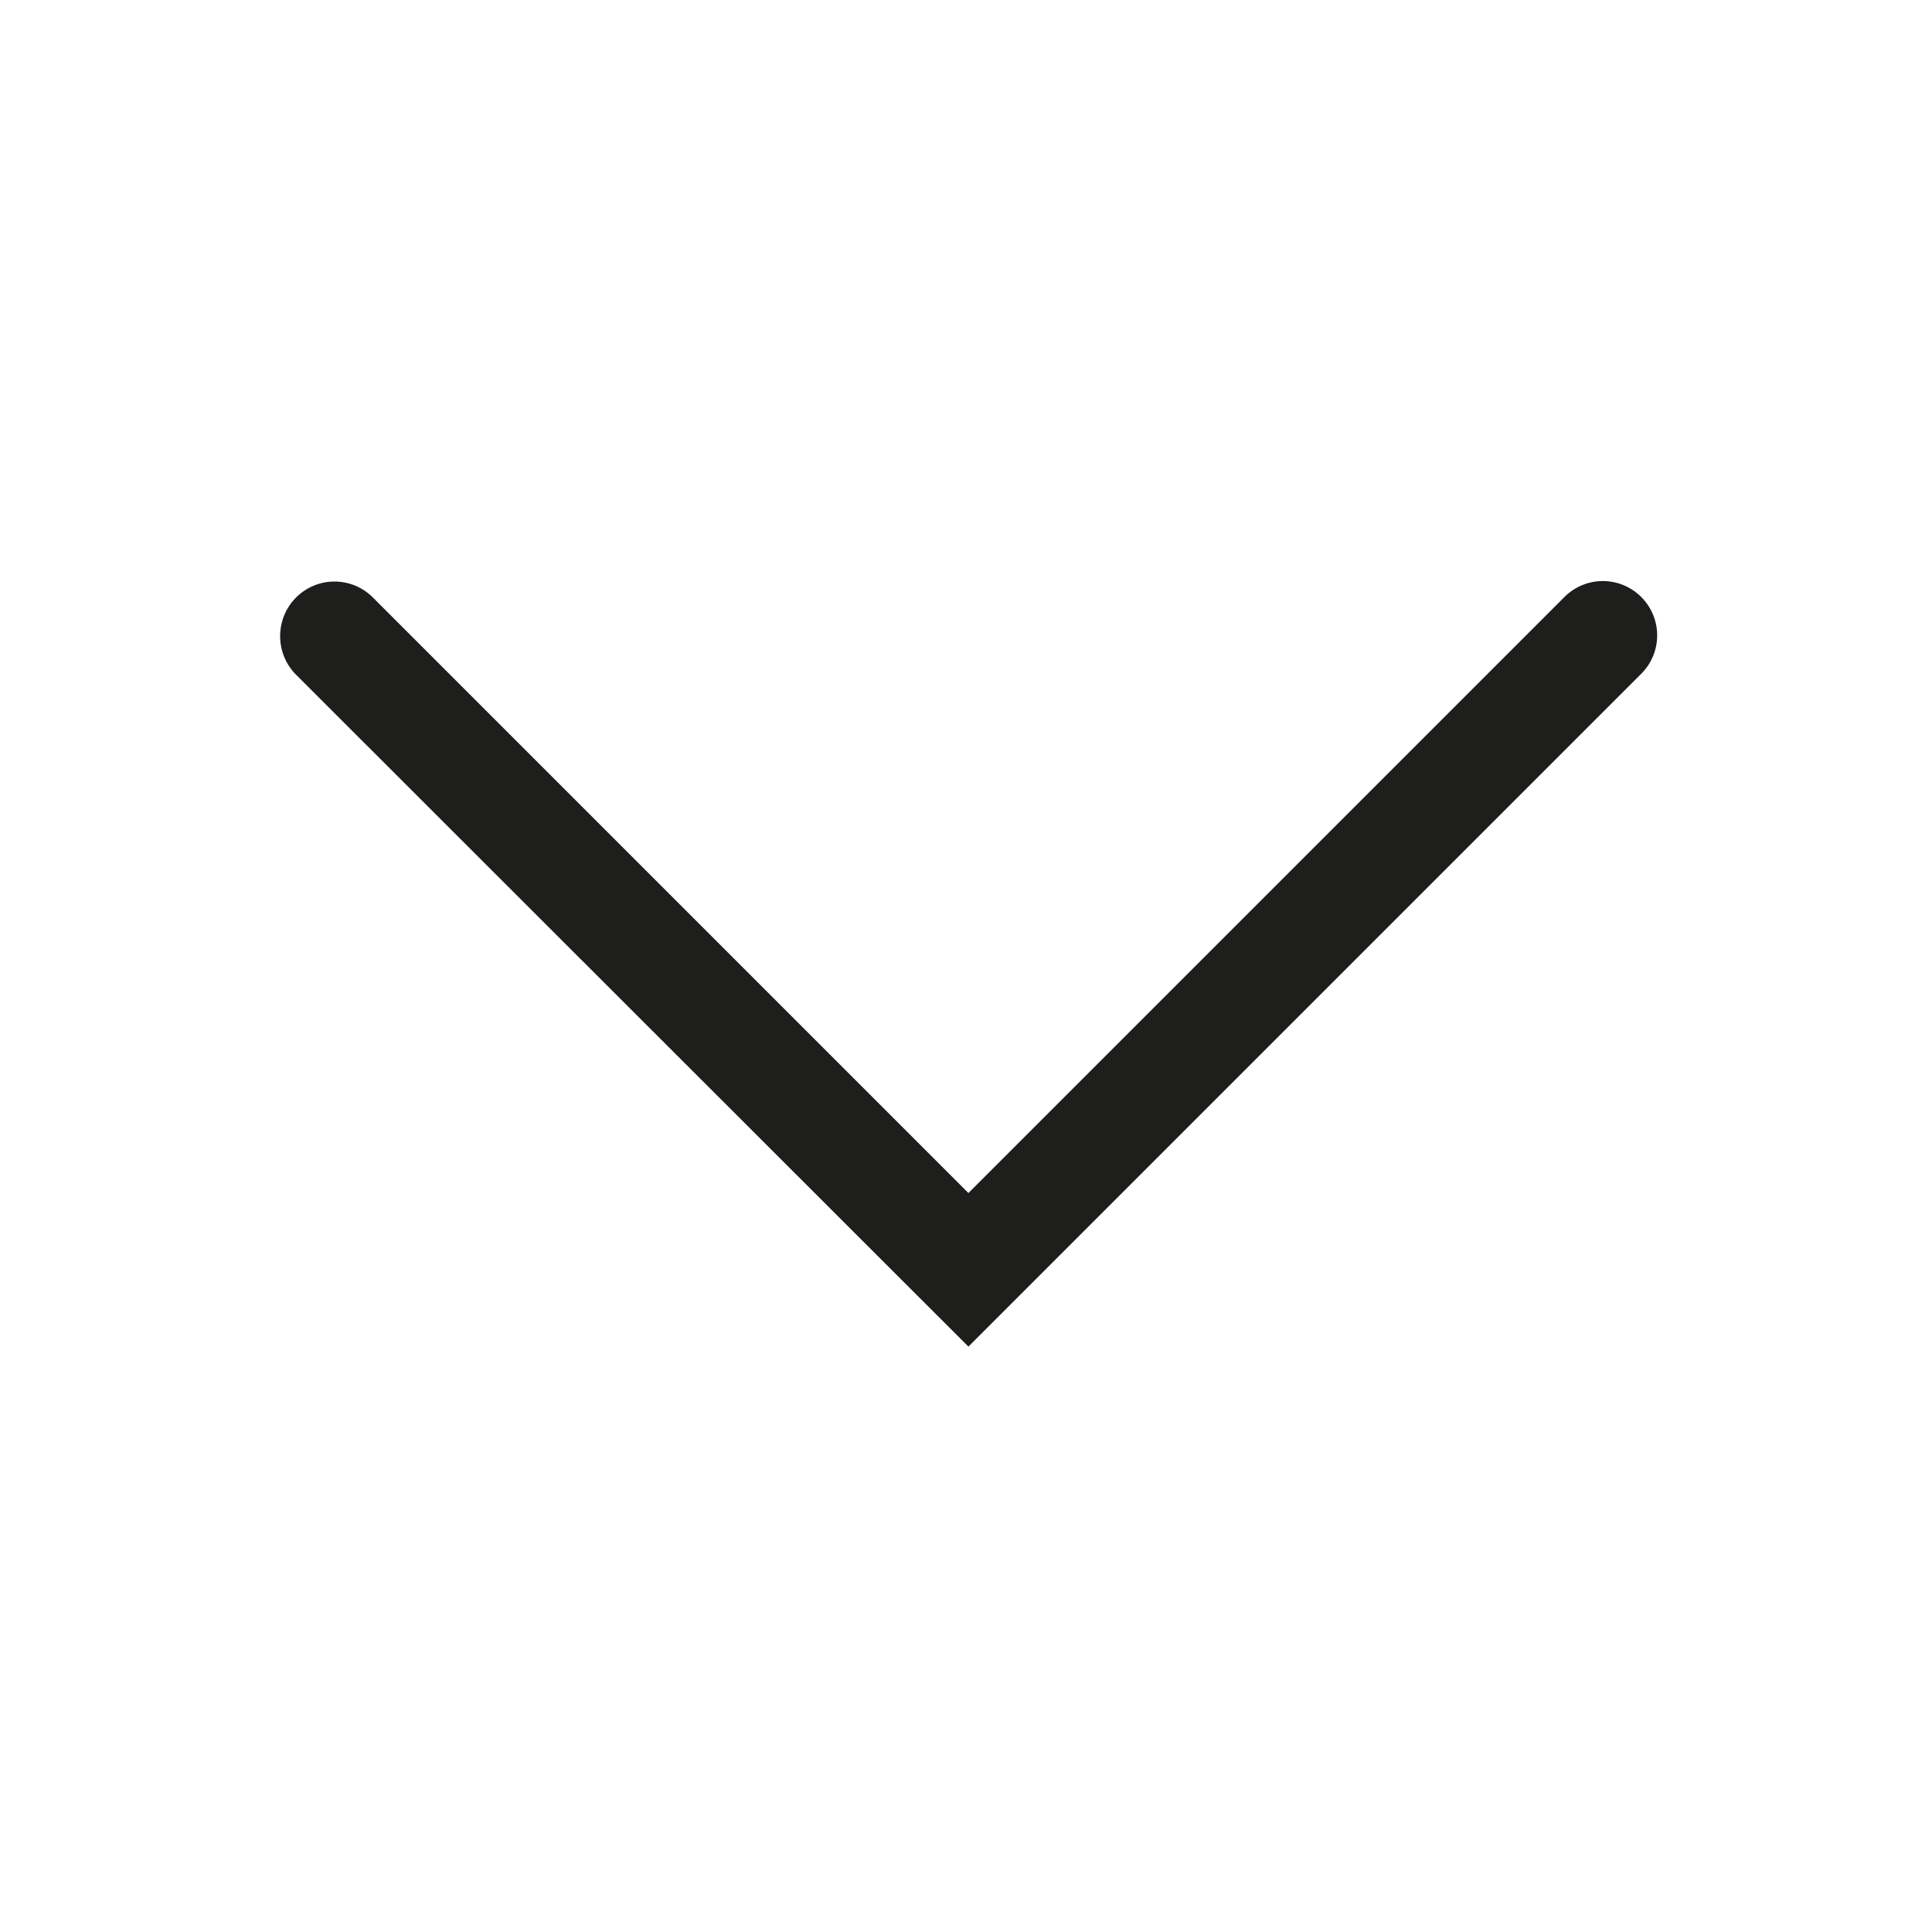 <?xml version="1.0" encoding="UTF-8"?>
<svg id="a" data-name="3219" xmlns="http://www.w3.org/2000/svg" viewBox="0 0 40 40">
  <path d="M5.8,13.17c0-.29.11-.58.33-.8.44-.44,1.15-.44,1.59,0l12.33,12.33,12.34-12.34c.44-.44,1.15-.44,1.59,0,.44.44.44,1.15,0,1.59l-13.93,13.93L6.13,13.97c-.22-.22-.33-.51-.33-.8Z" fill="#1e1e1c"/>
</svg>